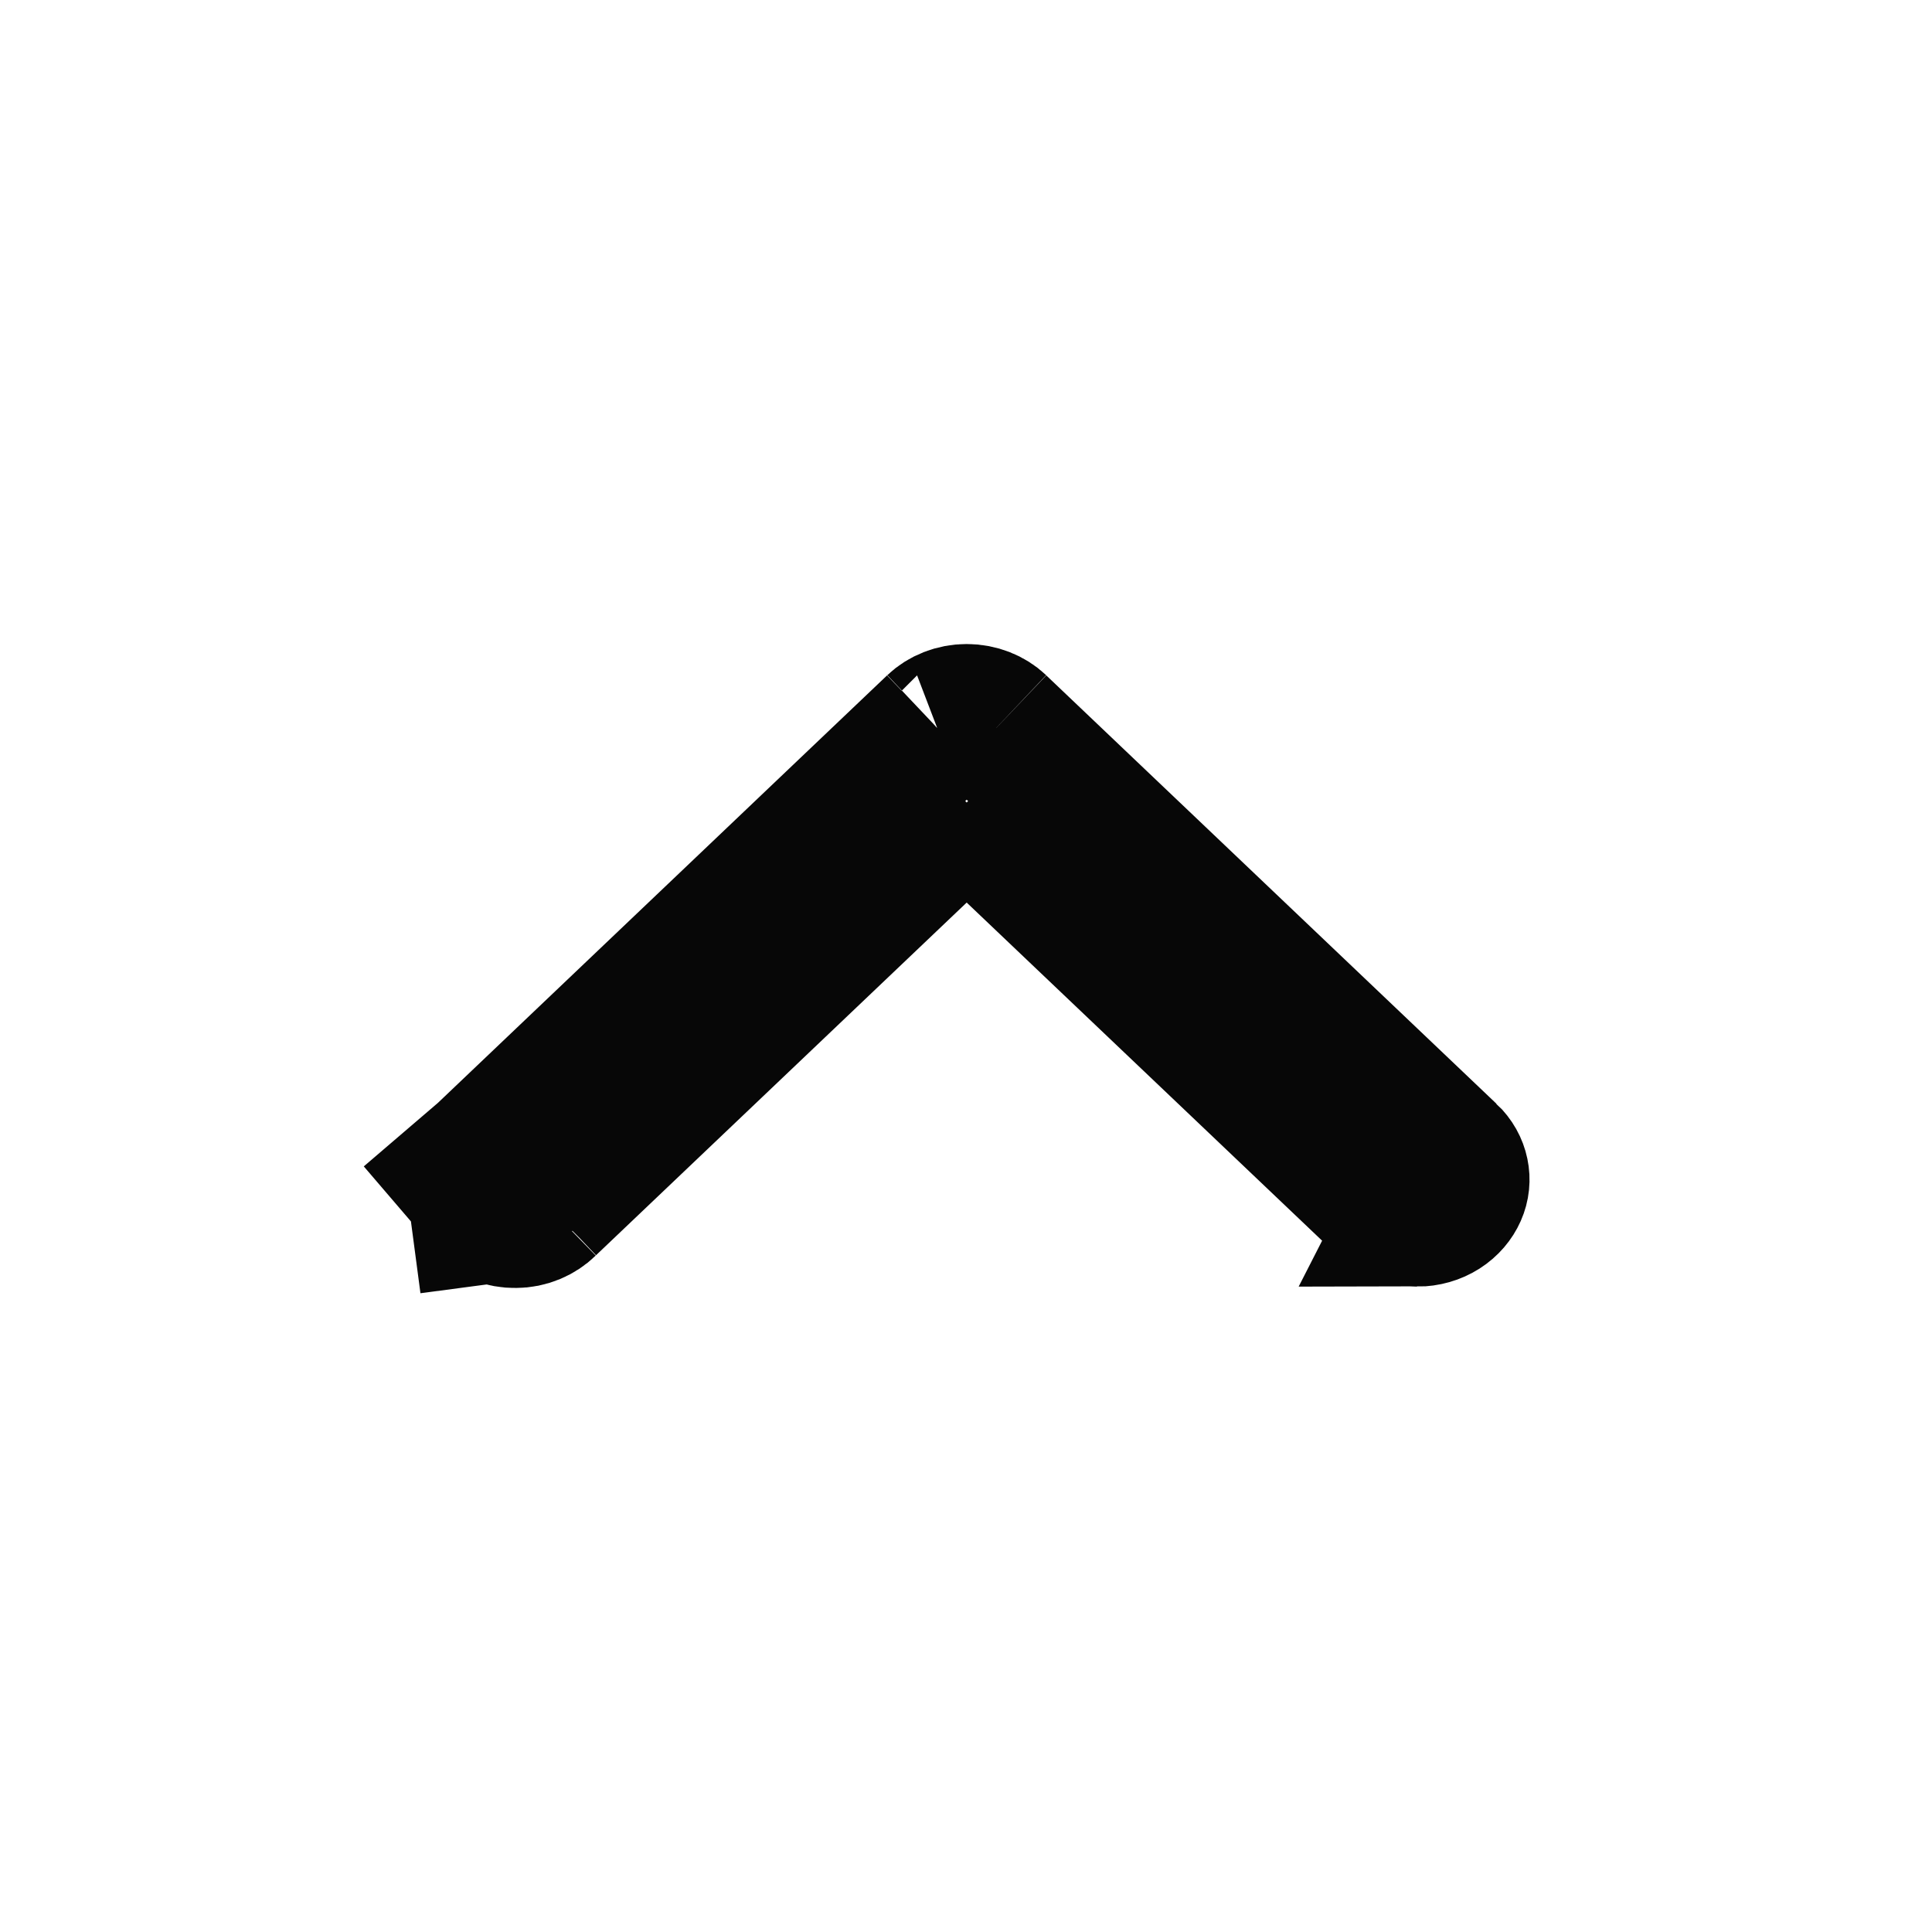 <svg width="20" height="20" viewBox="0 0 20 20" fill="none" xmlns="http://www.w3.org/2000/svg">
<path d="M14.362 12.451L14.362 12.451C14.437 12.523 14.547 12.569 14.668 12.569L14.362 12.451ZM14.362 12.451L10.524 8.8L10.007 8.308M14.362 12.451L10.007 8.308M10.007 8.308L9.49 8.8M10.007 8.308L9.49 8.8M9.49 8.8L5.653 12.451L5.653 12.451M9.49 8.8L5.653 12.451M5.653 12.451L5.644 12.46M5.653 12.451L5.644 12.46M5.644 12.46C5.607 12.496 5.561 12.527 5.508 12.549C5.455 12.571 5.396 12.583 5.336 12.583C5.276 12.584 5.217 12.573 5.163 12.552C5.109 12.531 5.062 12.501 5.025 12.465C4.988 12.43 4.96 12.389 4.943 12.348L4.254 12.644M5.644 12.46L4.254 12.644M4.254 12.644L4.943 12.348C4.925 12.307 4.916 12.264 4.917 12.222C4.917 12.179 4.926 12.136 4.945 12.095C4.964 12.054 4.992 12.014 5.03 11.979L5.03 11.979M4.254 12.644L5.03 11.979M5.03 11.979L5.04 11.97M5.03 11.979L5.04 11.97M5.04 11.97L9.7 7.535M5.04 11.97L9.7 7.535M9.7 7.535C9.7 7.535 9.701 7.535 9.701 7.534M9.7 7.535L9.701 7.534M9.701 7.534C9.776 7.463 9.886 7.417 10.007 7.417M9.701 7.534L10.007 7.417M10.007 7.417C10.129 7.417 10.239 7.463 10.314 7.534M10.007 7.417L10.314 7.534M10.314 7.534C10.314 7.535 10.314 7.535 10.314 7.535M10.314 7.534L10.314 7.535M10.314 7.535L14.975 11.97M10.314 7.535L14.975 11.97M14.975 11.97C15.031 12.023 15.064 12.085 15.077 12.148C15.09 12.21 15.084 12.275 15.057 12.336C15.03 12.397 14.982 12.456 14.913 12.5C14.844 12.544 14.759 12.569 14.669 12.569L14.975 11.97Z" fill="#070707" stroke="#070707" stroke-width="1.5"/>
</svg>
